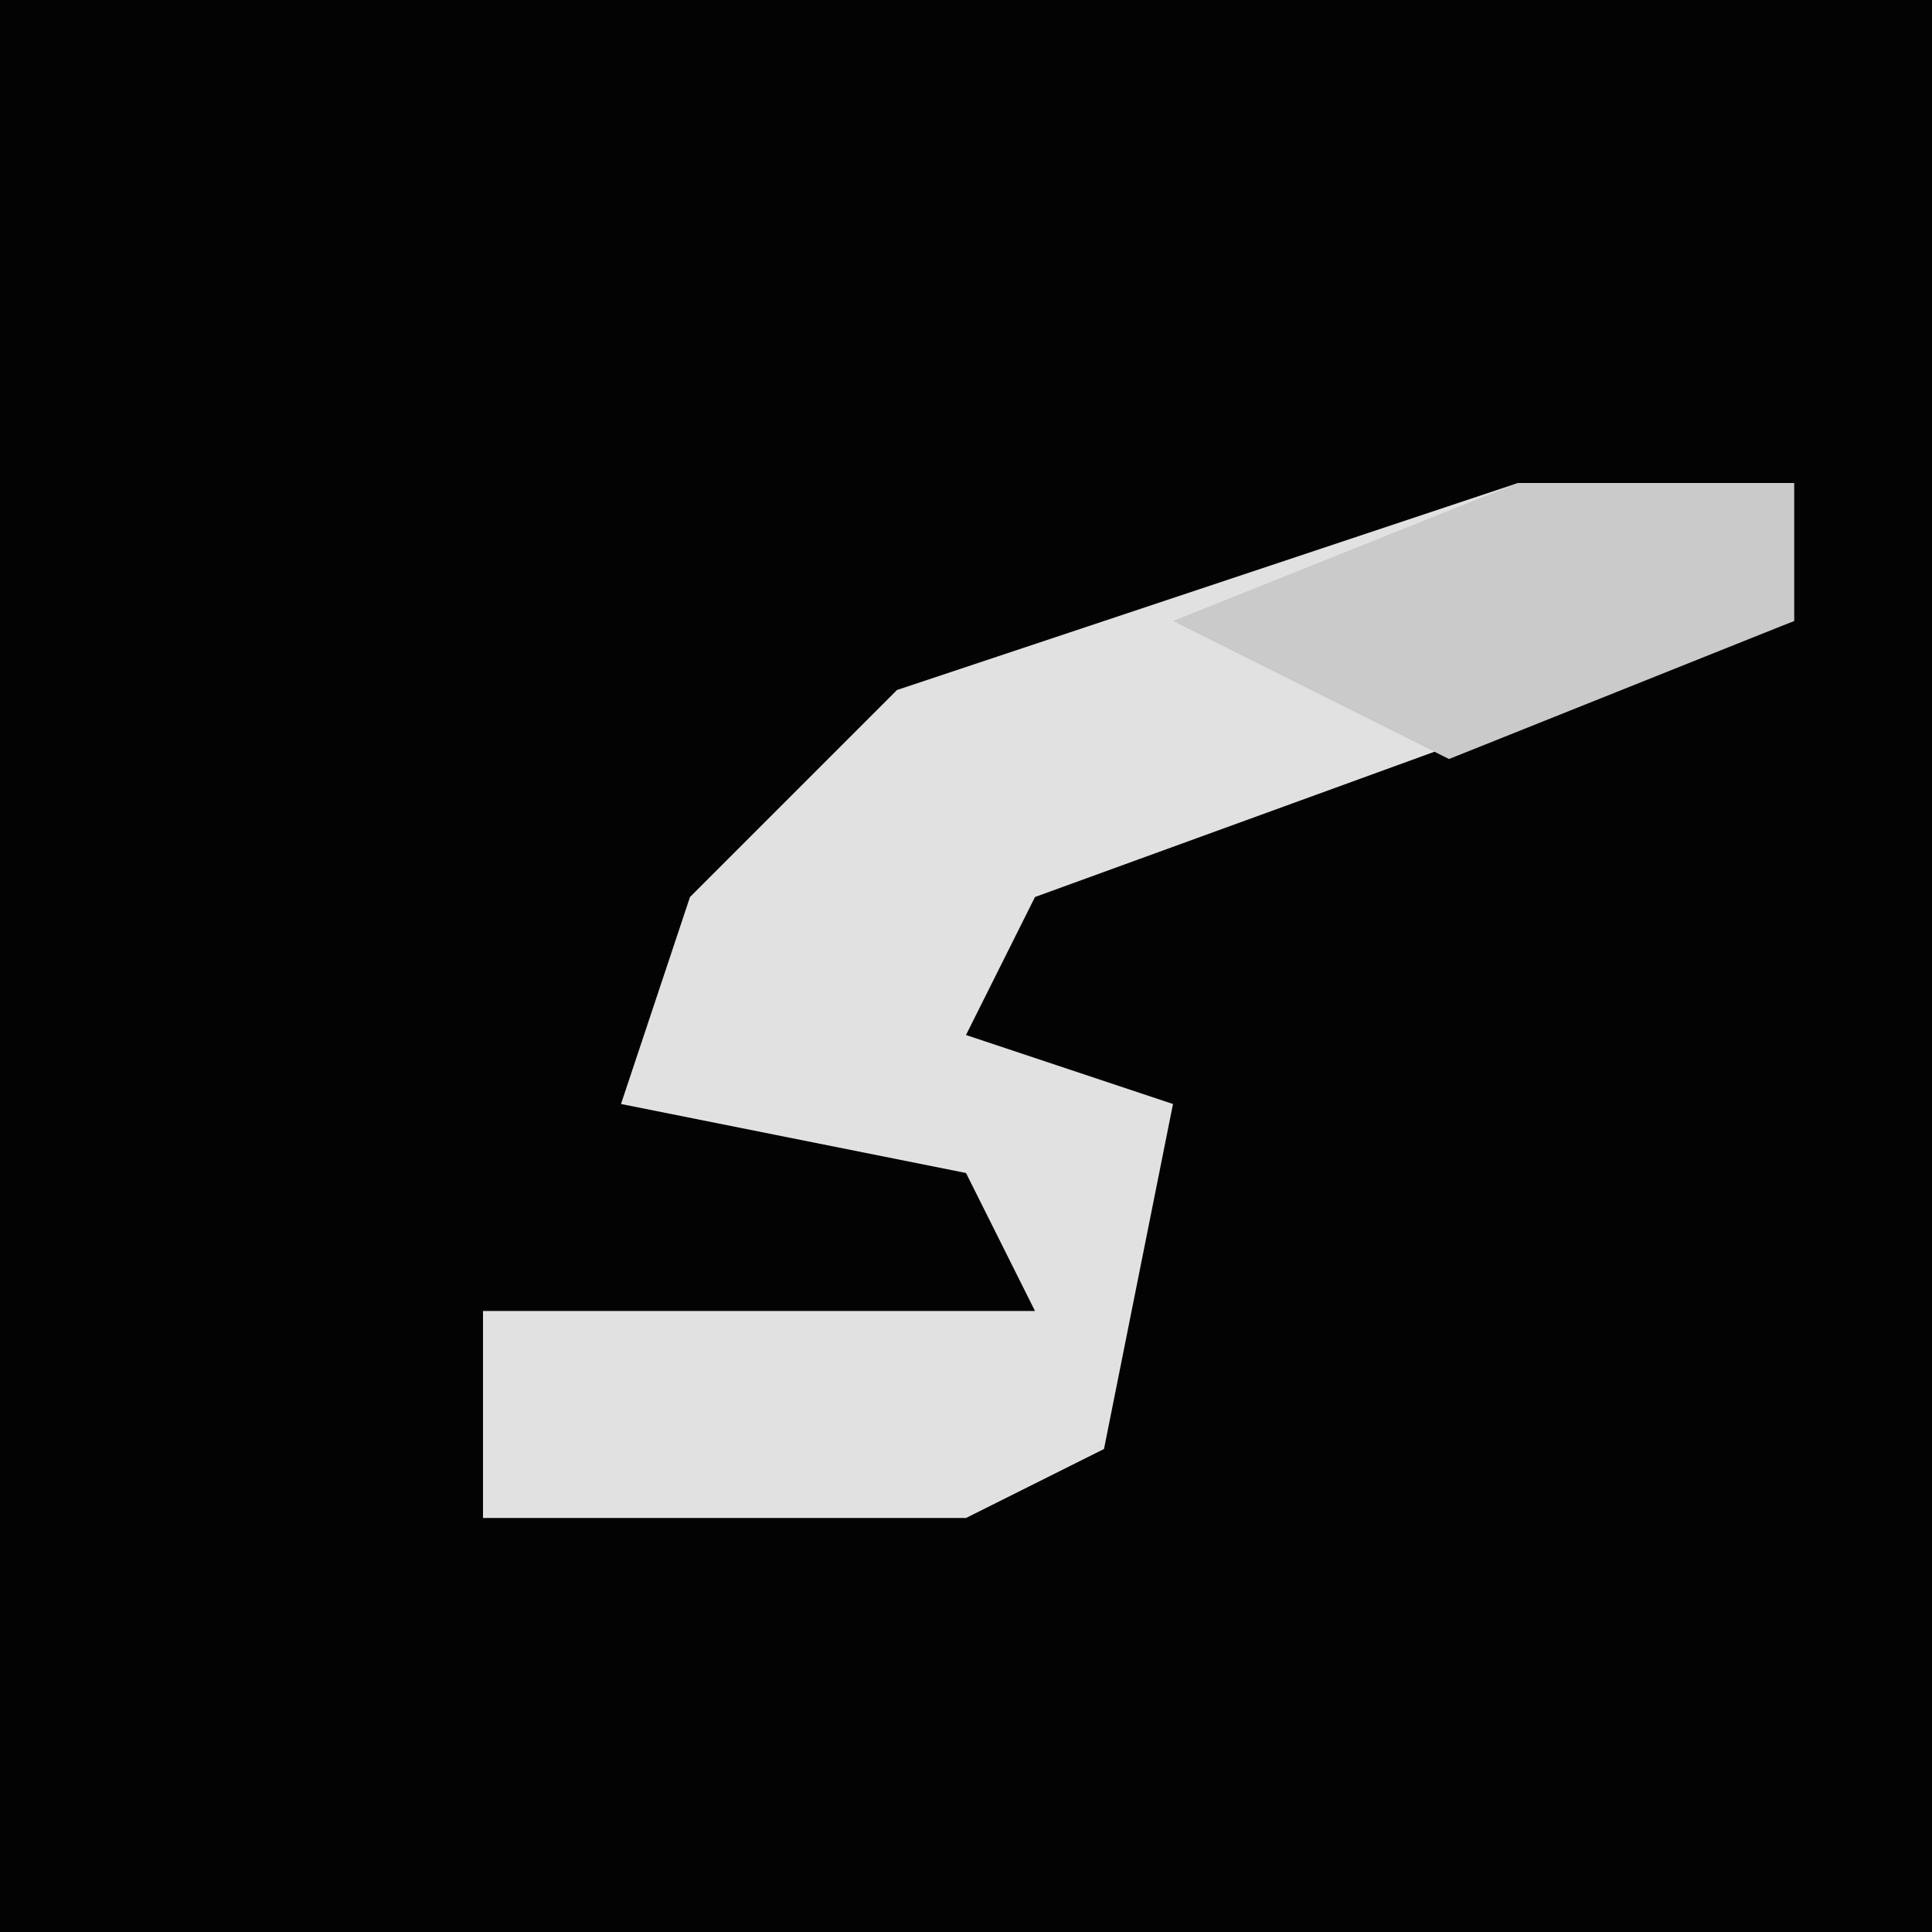 <?xml version="1.0" encoding="UTF-8"?>
<svg version="1.1" xmlns="http://www.w3.org/2000/svg" width="28" height="28">
<path d="M0,0 L28,0 L28,28 L0,28 Z " fill="#030303" transform="translate(0,0)"/>
<path d="M0,0 L4,0 L4,2 L-7,6 L-8,8 L-5,9 L-6,14 L-8,15 L-15,15 L-15,12 L-7,12 L-8,10 L-13,9 L-12,6 L-9,3 Z " fill="#E1E1E1" transform="translate(22,7)"/>
<path d="M0,0 L4,0 L4,2 L-1,4 L-5,2 Z " fill="#CACACA" transform="translate(22,7)"/>
</svg>
